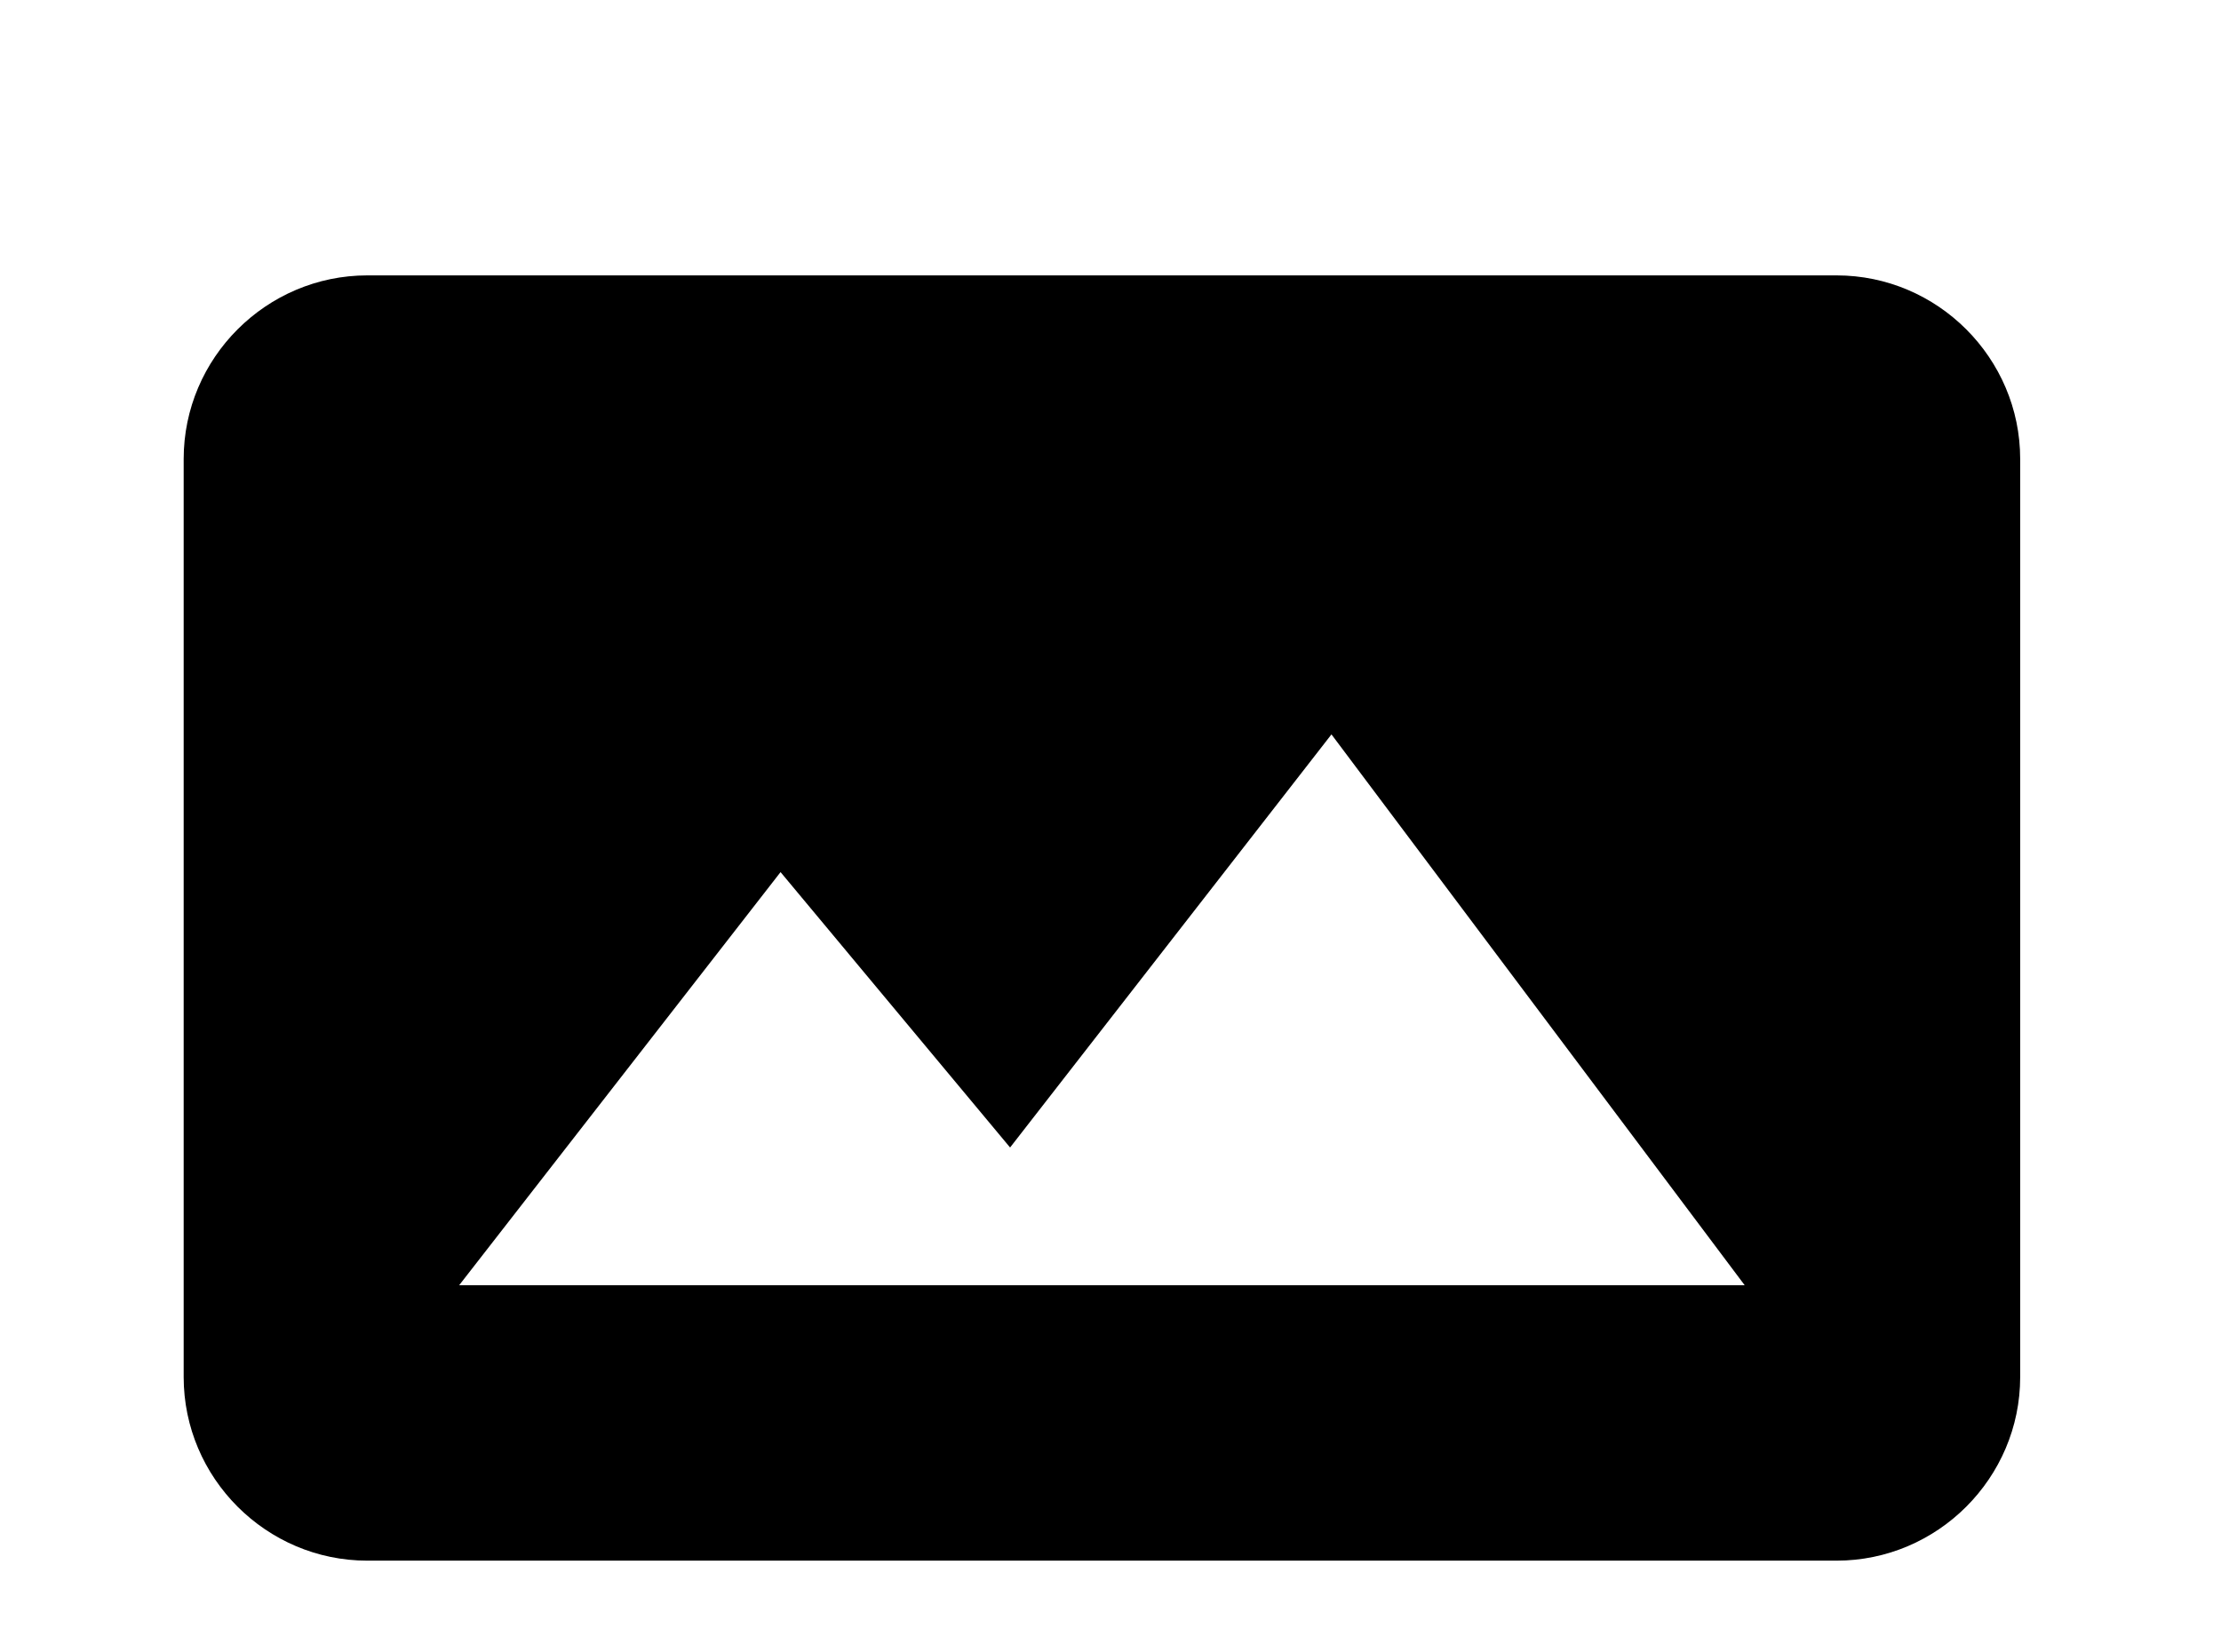 <!-- Generated by IcoMoon.io -->
<svg version="1.1" xmlns="http://www.w3.org/2000/svg" width="43" height="32" viewBox="0 0 43 32">
<title>image-area-close</title>
<path d="M21.333 40.889l-7.111-7.111h14.222l-7.111 7.111M35.556 5.333c1.956 0 3.556 1.6 3.556 3.556v17.778c0 1.956-1.6 3.556-3.556 3.556h-28.444c-1.956 0-3.556-1.6-3.556-3.556v-17.778c0-1.956 1.6-3.556 3.556-3.556h28.444M8.889 24.889h24.889l-8-10.667-6.222 8-4.444-5.333-6.222 8z"></path>
</svg>
